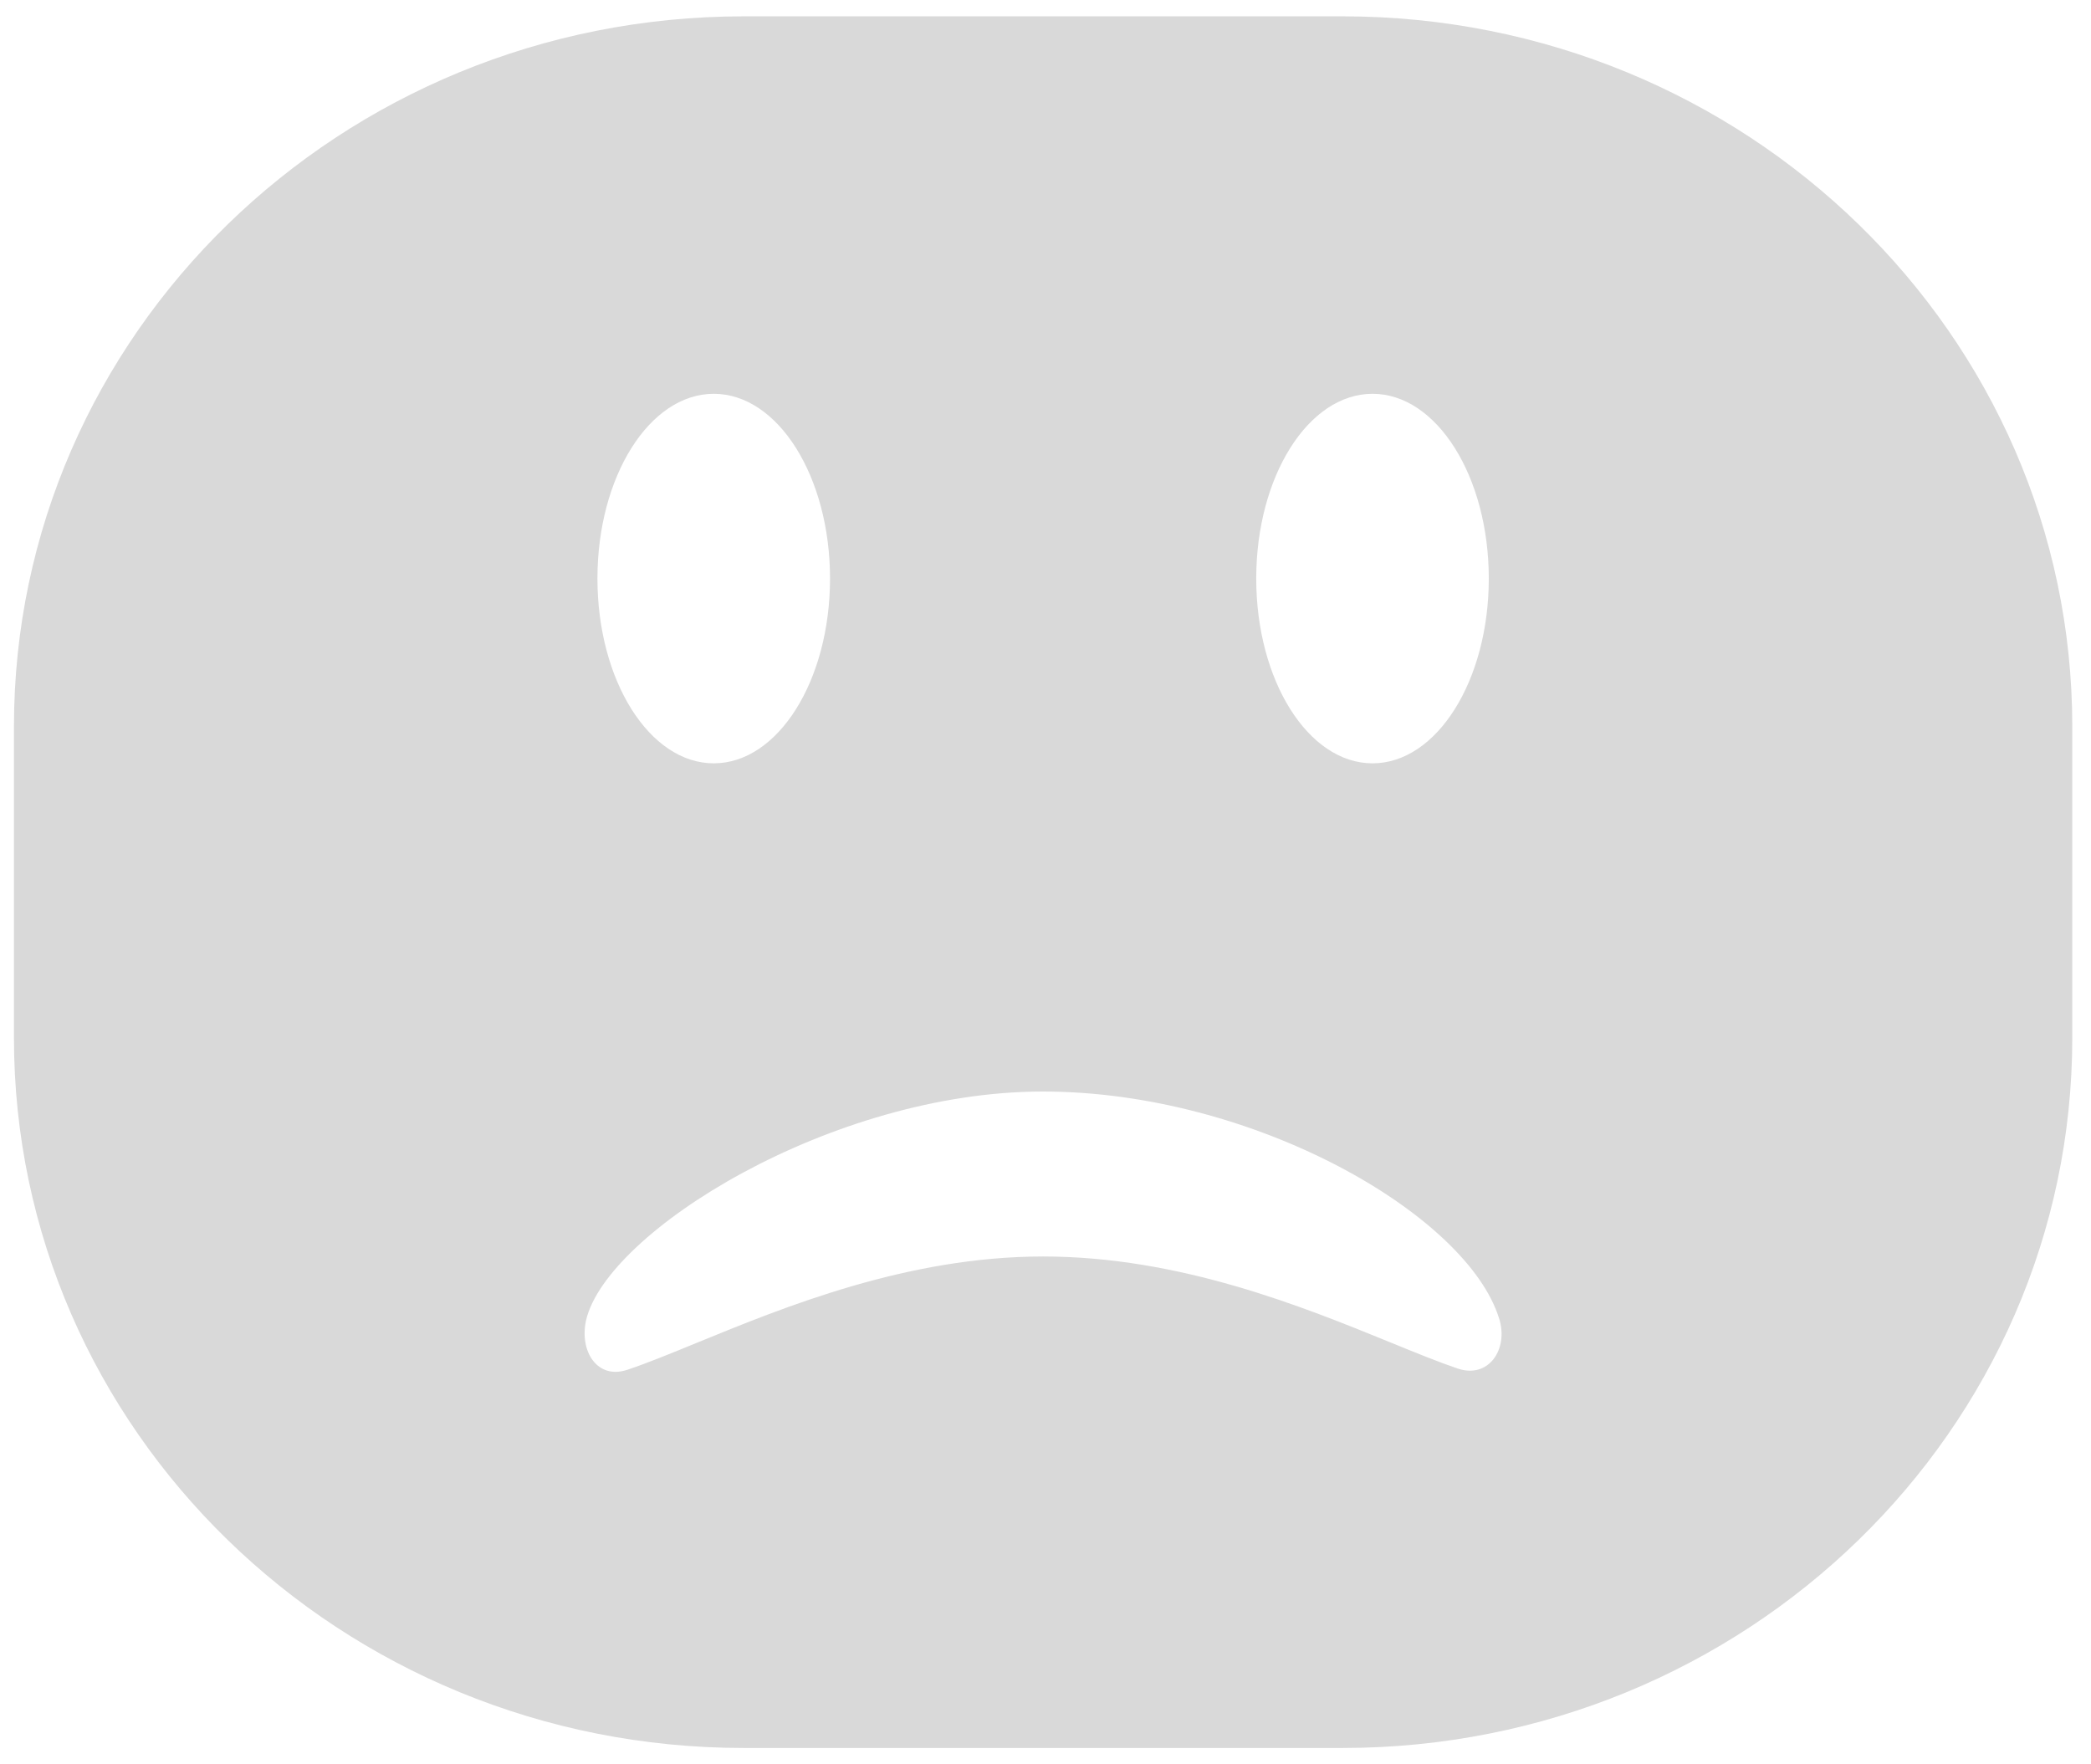 <svg width="64" height="54" viewBox="0 0 64 54" fill="none" xmlns="http://www.w3.org/2000/svg">
<path fill-rule="evenodd" clip-rule="evenodd" d="M22.762 0.5H41.093C53.428 0.5 63.427 10.232 63.427 22.237V31.763C63.427 43.768 53.428 53.5 41.093 53.5H22.762C10.427 53.5 0.427 43.768 0.427 31.763V22.237C0.427 10.232 10.427 0.5 22.762 0.5ZM25.405 17.708C25.405 20.831 23.811 23.363 21.846 23.363C19.88 23.363 18.286 20.831 18.286 17.708C18.286 14.585 19.88 12.053 21.846 12.053C23.811 12.053 25.405 14.585 25.405 17.708ZM42.009 23.363C43.975 23.363 45.568 20.831 45.568 17.708C45.568 14.585 43.975 12.053 42.009 12.053C40.043 12.053 38.45 14.585 38.45 17.708C38.45 20.831 40.043 23.363 42.009 23.363ZM45.889 40.371C46.174 41.298 45.56 42.207 44.617 41.887C44.038 41.691 43.353 41.412 42.579 41.096C39.889 39.998 36.115 38.457 31.927 38.457C27.771 38.457 24.006 40.001 21.313 41.105C20.512 41.433 19.805 41.723 19.212 41.921C18.277 42.242 17.726 41.35 17.939 40.406C18.571 37.695 25.458 33.408 31.919 33.408C38.379 33.408 44.919 37.184 45.889 40.371Z" fill="#D9D9D9"/>
</svg>
